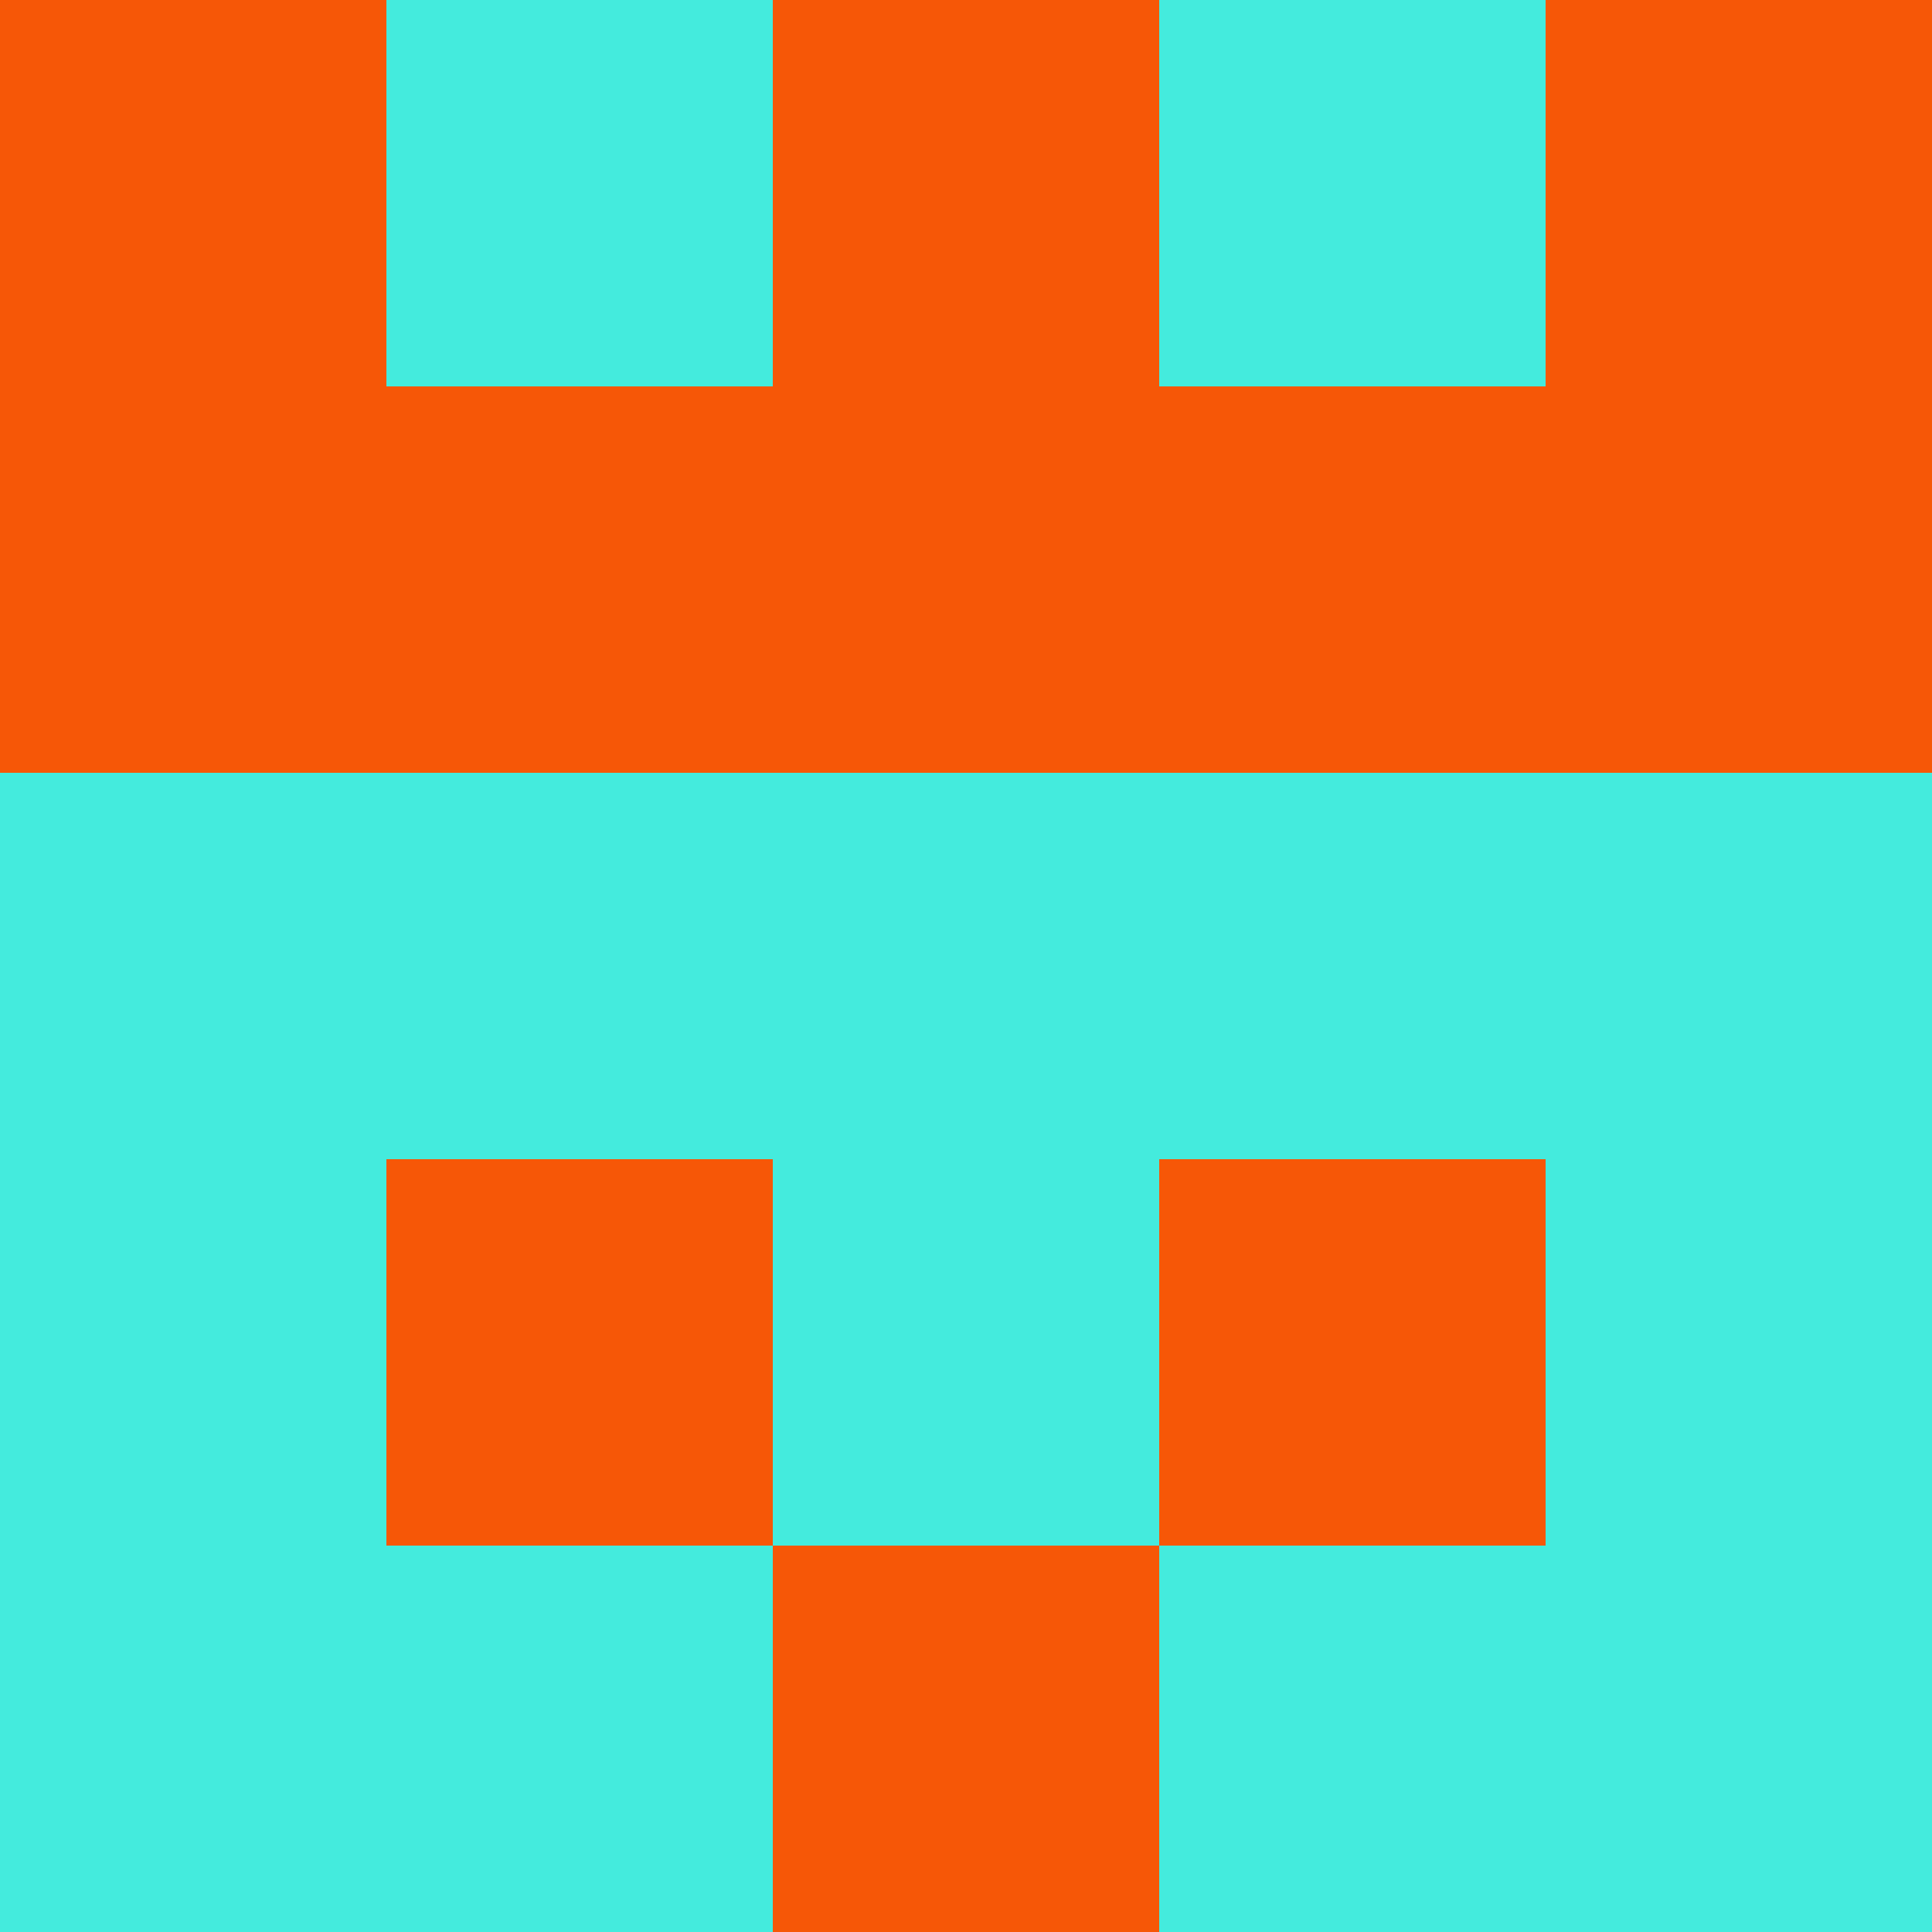 <?xml version="1.0" encoding="utf-8"?>
<!DOCTYPE svg PUBLIC "-//W3C//DTD SVG 20010904//EN"
        "http://www.w3.org/TR/2001/REC-SVG-20010904/DTD/svg10.dtd">

<svg width="400" height="400" viewBox="0 0 5 5"
    xmlns="http://www.w3.org/2000/svg"
    xmlns:xlink="http://www.w3.org/1999/xlink">
            <rect x="0" y="0" width="1" height="1" fill="#F65707" />
        <rect x="0" y="1" width="1" height="1" fill="#F65707" />
        <rect x="0" y="2" width="1" height="1" fill="#44EBDD" />
        <rect x="0" y="3" width="1" height="1" fill="#44EBDD" />
        <rect x="0" y="4" width="1" height="1" fill="#44EBDD" />
                <rect x="1" y="0" width="1" height="1" fill="#44EBDD" />
        <rect x="1" y="1" width="1" height="1" fill="#F65707" />
        <rect x="1" y="2" width="1" height="1" fill="#44EBDD" />
        <rect x="1" y="3" width="1" height="1" fill="#F65707" />
        <rect x="1" y="4" width="1" height="1" fill="#44EBDD" />
                <rect x="2" y="0" width="1" height="1" fill="#F65707" />
        <rect x="2" y="1" width="1" height="1" fill="#F65707" />
        <rect x="2" y="2" width="1" height="1" fill="#44EBDD" />
        <rect x="2" y="3" width="1" height="1" fill="#44EBDD" />
        <rect x="2" y="4" width="1" height="1" fill="#F65707" />
                <rect x="3" y="0" width="1" height="1" fill="#44EBDD" />
        <rect x="3" y="1" width="1" height="1" fill="#F65707" />
        <rect x="3" y="2" width="1" height="1" fill="#44EBDD" />
        <rect x="3" y="3" width="1" height="1" fill="#F65707" />
        <rect x="3" y="4" width="1" height="1" fill="#44EBDD" />
                <rect x="4" y="0" width="1" height="1" fill="#F65707" />
        <rect x="4" y="1" width="1" height="1" fill="#F65707" />
        <rect x="4" y="2" width="1" height="1" fill="#44EBDD" />
        <rect x="4" y="3" width="1" height="1" fill="#44EBDD" />
        <rect x="4" y="4" width="1" height="1" fill="#44EBDD" />
        
</svg>


